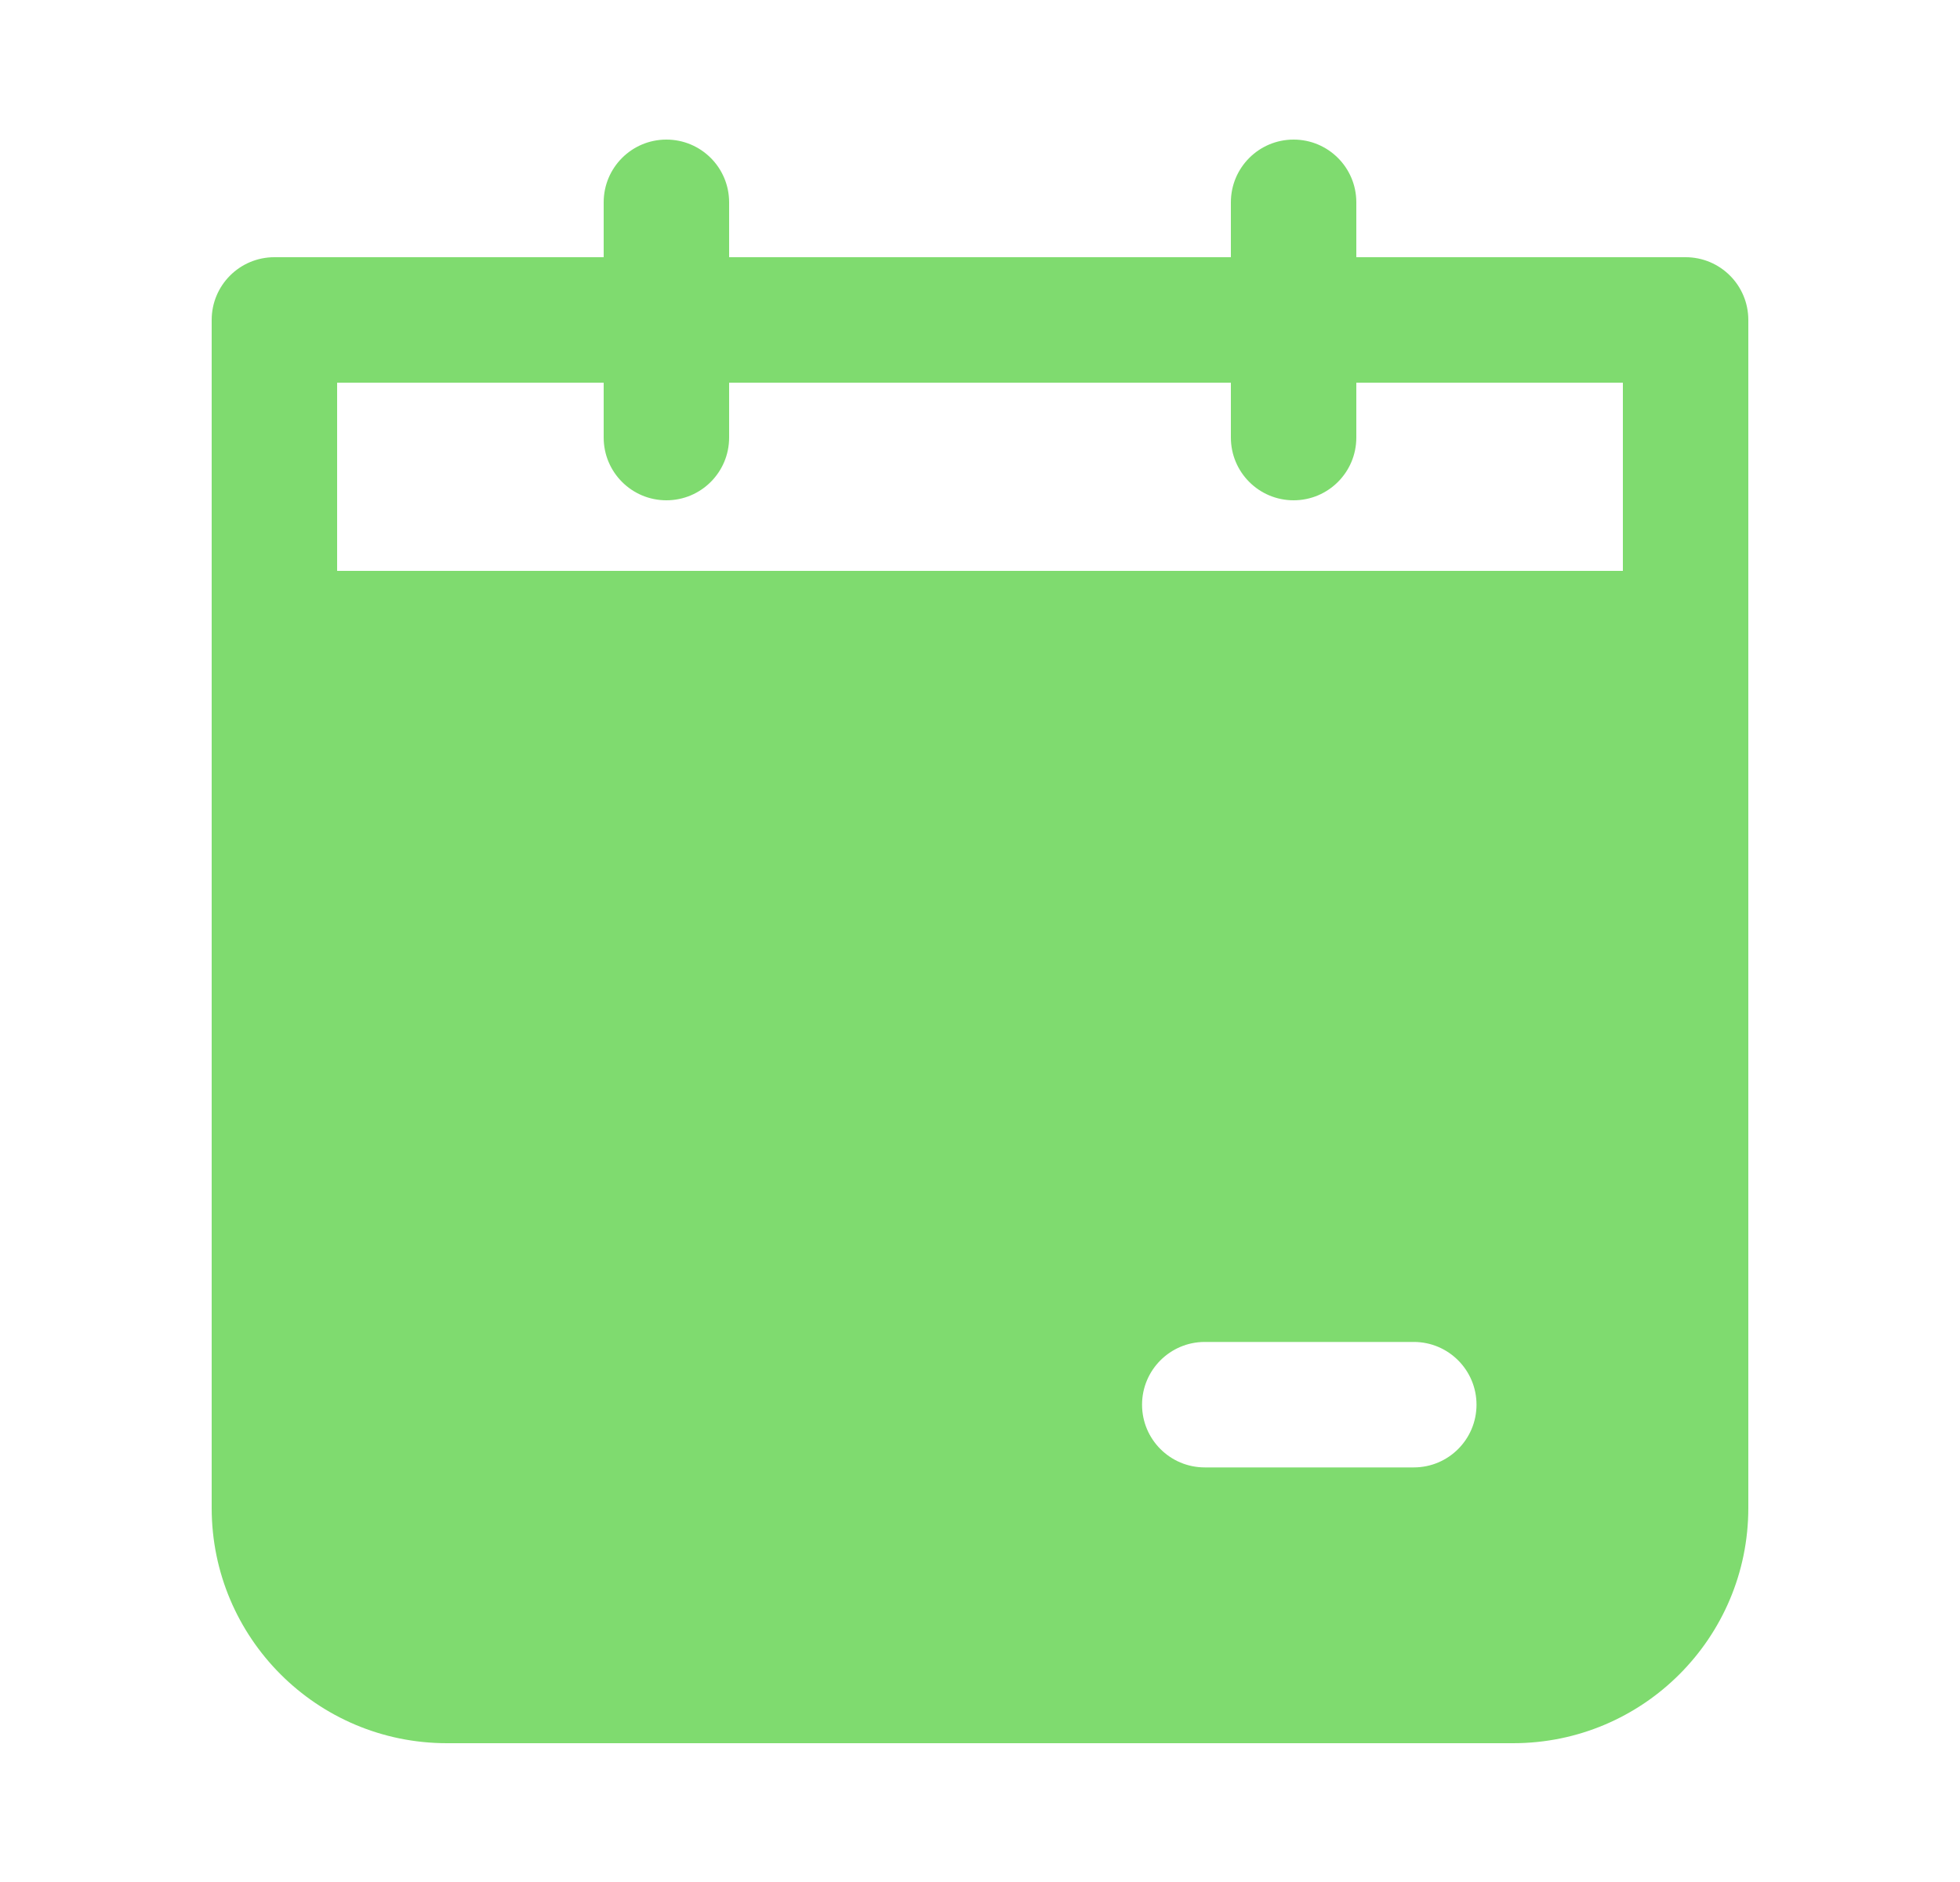 <svg width="25" height="24" viewBox="0 0 25 24" fill="current" xmlns="http://www.w3.org/2000/svg">
<path fill-rule="evenodd" clip-rule="evenodd" d="M8.5 1.78C8.942 1.78 9.3 2.138 9.3 2.58V3.28H15.7V2.58C15.7 2.138 16.058 1.78 16.5 1.78C16.942 1.78 17.3 2.138 17.3 2.58V3.28H21.5C21.942 3.28 22.3 3.638 22.3 4.08V19.23C22.3 20.887 20.957 22.23 19.3 22.23H5.7C4.043 22.23 2.7 20.887 2.7 19.23V4.08C2.7 3.638 3.058 3.28 3.5 3.28H7.7V2.58C7.7 2.138 8.058 1.78 8.5 1.78ZM15.7 4.88V5.58C15.7 6.022 16.058 6.38 16.5 6.38C16.942 6.38 17.3 6.022 17.3 5.58V4.88H20.7V7.28H4.3V4.88H7.7V5.58C7.7 6.022 8.058 6.38 8.5 6.38C8.942 6.38 9.3 6.022 9.3 5.58V4.88H15.7ZM15.367 17.113C14.925 17.113 14.567 17.472 14.567 17.913C14.567 18.355 14.925 18.713 15.367 18.713H18.033C18.475 18.713 18.833 18.355 18.833 17.913C18.833 17.472 18.475 17.113 18.033 17.113H15.367Z" fill="#7FDB6F"/>
</svg>
